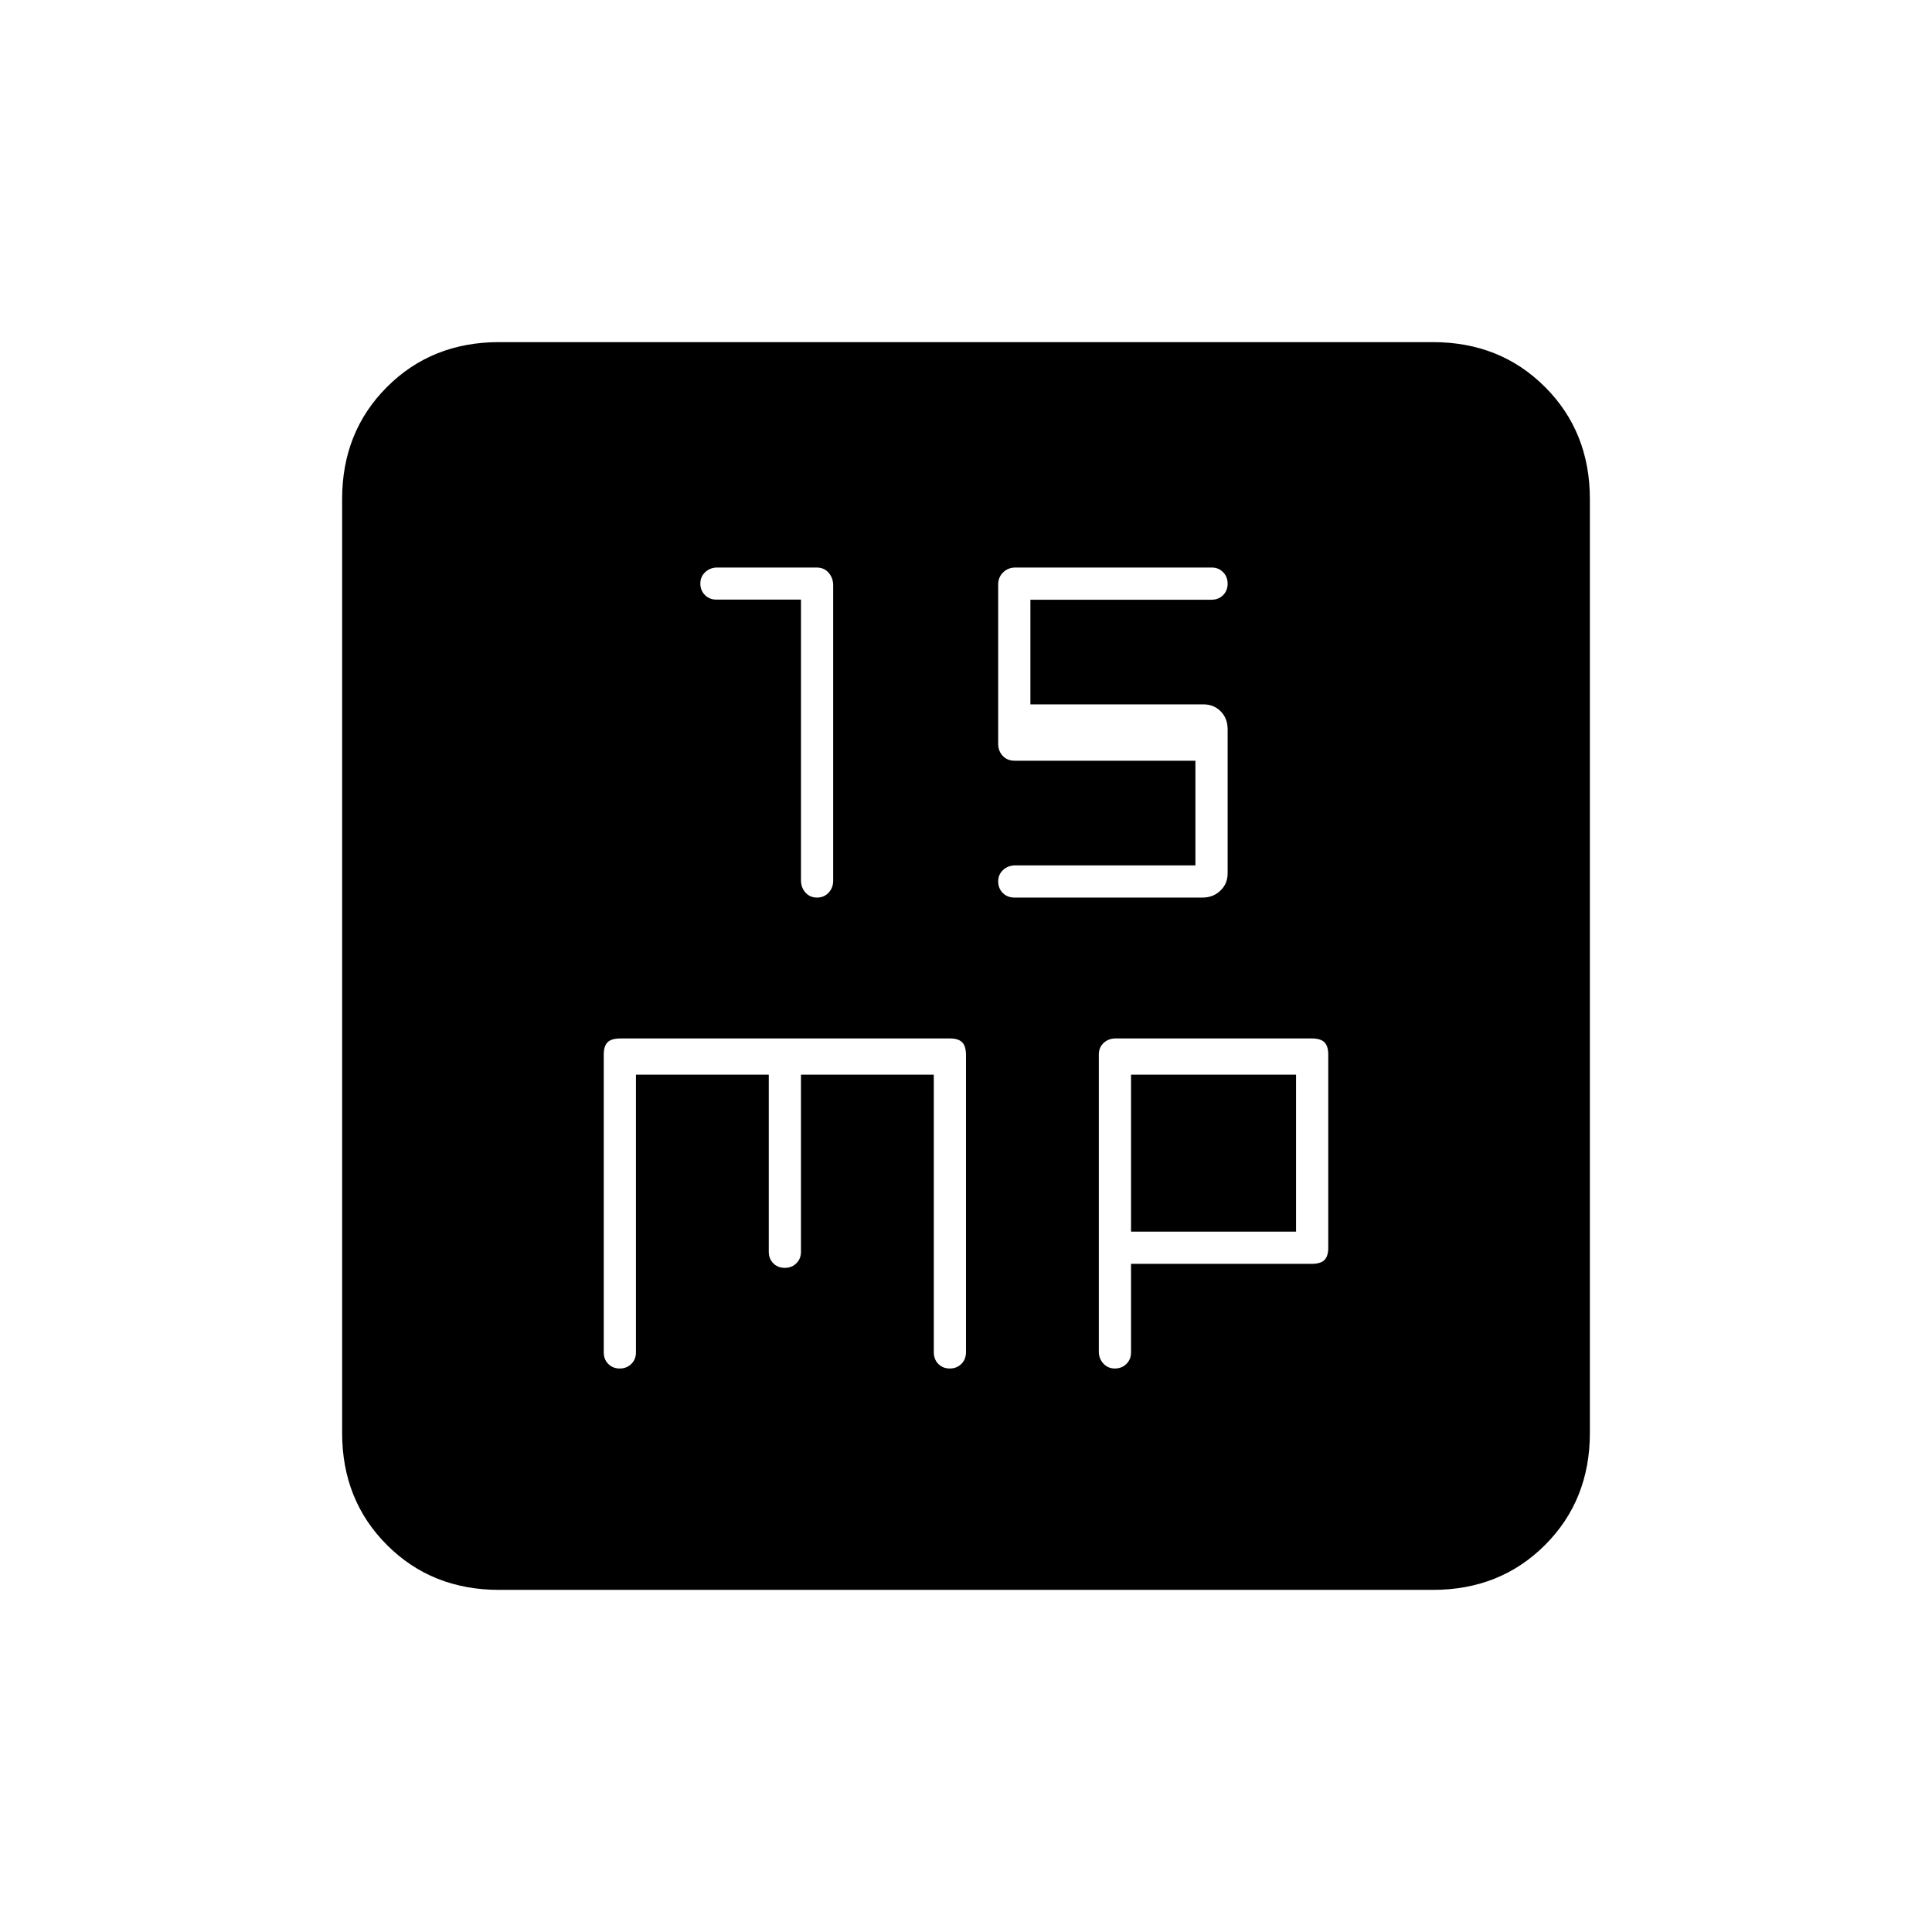 <svg xmlns="http://www.w3.org/2000/svg" height="20" viewBox="0 -960 960 960" width="20"><path d="M398-662.06v139.37q0 3.76 2.25 6.22 2.26 2.47 5.7 2.47 3.45 0 5.75-2.39 2.3-2.4 2.3-6.06v-146.67q0-3.66-2.23-6.27-2.24-2.61-6.01-2.61h-49.41q-3.42 0-5.88 2.25-2.47 2.26-2.47 5.7 0 3.42 2.27 5.71 2.26 2.28 5.73 2.28h42ZM594-530h-89.4q-3.67 0-6.13 2.25-2.47 2.26-2.47 5.7 0 3.45 2.27 5.75 2.26 2.3 5.89 2.3h93.35q5.31 0 8.9-3.45Q610-520.9 610-526v-71.56q0-5.54-3.45-8.99T598-610h-86v-52h90q3.47 0 5.73-2.25 2.27-2.26 2.27-5.7 0-3.45-2.25-5.75-2.24-2.3-5.68-2.3h-97.51q-3.63 0-6.09 2.39-2.47 2.39-2.47 6.04v79.14q0 3.65 2.27 6.04 2.26 2.39 5.98 2.39H594v52ZM248-170q-33.43 0-55.71-22.29Q170-214.57 170-248v-464q0-33.42 22.29-55.71Q214.57-790 248-790h464q33.42 0 55.71 22.29T790-712v464q0 33.43-22.29 55.71Q745.42-170 712-170H248Zm68-256h66v88q0 3.47 2.25 5.73 2.26 2.27 5.7 2.27 3.45 0 5.75-2.27 2.3-2.26 2.3-5.73v-88h66v137.84q0 3.63 2.25 5.89 2.26 2.27 5.7 2.27 3.45 0 5.75-2.27 2.3-2.26 2.3-5.99v-147.4q0-4.54-1.9-6.44-1.9-1.9-6.1-1.9H308.35q-4.55 0-6.45 1.9-1.9 1.9-1.9 6.1v148q0 3.47 2.25 5.73 2.26 2.27 5.7 2.27 3.45 0 5.75-2.27 2.3-2.26 2.3-5.73v-138Zm246 94h89.65q4.55 0 6.45-1.9 1.9-1.9 1.9-6.1v-96q0-4.2-1.9-6.1-1.9-1.9-6.32-1.9h-97.4q-3.63 0-6.01 2.25-2.37 2.25-2.37 5.7v147.67q0 3.45 2.25 5.91 2.26 2.47 5.7 2.47 3.45 0 5.75-2.27 2.3-2.26 2.3-5.73v-44Zm0-16v-78h82v78h-82Z"/></svg>